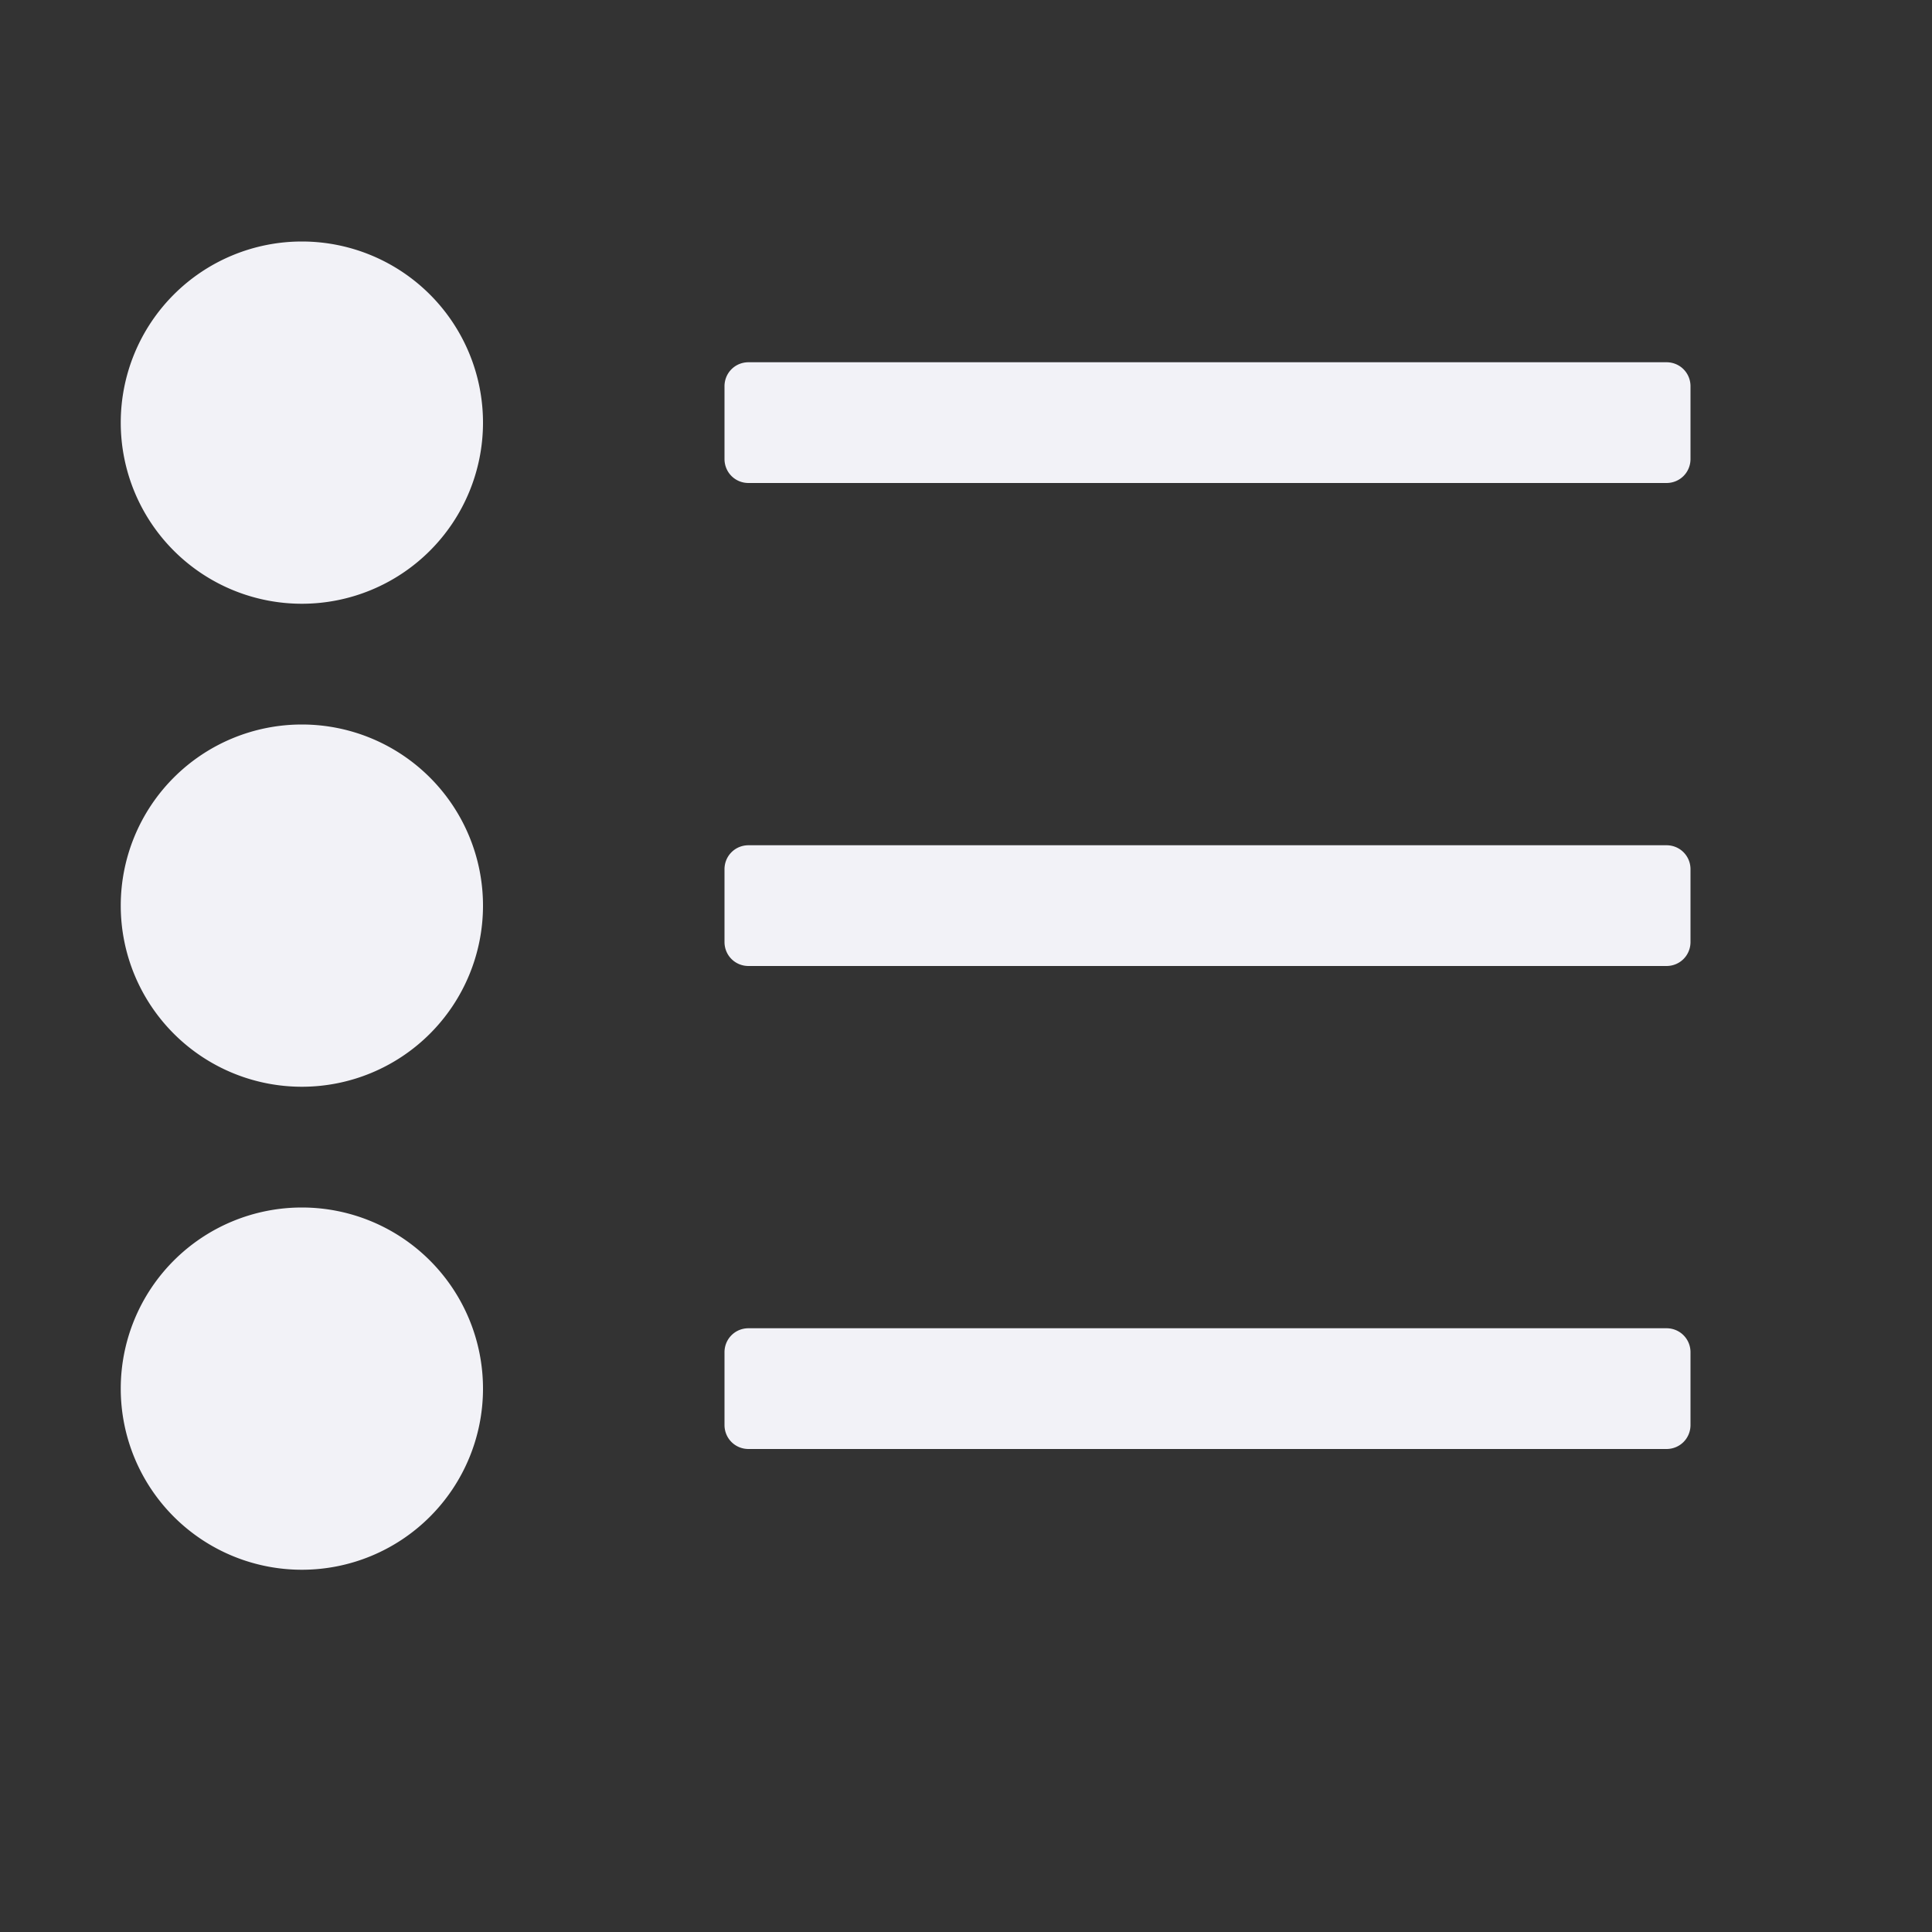 <svg height="16" width="16" xmlns="http://www.w3.org/2000/svg"><rect width="100%" height="100%" fill="#333333" stroke="none"/><path d="m2.5 2a1.5 1.5 0 0 0 -1.5 1.5 1.5 1.5 0 0 0 1.5 1.5 1.5 1.5 0 0 0 1.5-1.5 1.5 1.5 0 0 0 -1.5-1.5zm3.699 1c-.111 0-.199.088-.199.199v.602c0 .111.088.199.199.199h7.602c.111 0 .199-.088.199-.199v-.602c0-.111-.088-.199-.199-.199zm-3.699 3a1.5 1.5 0 0 0 -1.5 1.5 1.5 1.5 0 0 0 1.5 1.5 1.5 1.5 0 0 0 1.5-1.5 1.5 1.5 0 0 0 -1.5-1.5zm3.699 1c-.111 0-.199.088-.199.199v.602c0 .111.088.199.199.199h7.602c.111 0 .199-.088.199-.199v-.602c0-.111-.088-.199-.199-.199zm-3.699 3a1.5 1.5 0 0 0 -1.5 1.5 1.5 1.5 0 0 0 1.5 1.5 1.5 1.5 0 0 0 1.5-1.5 1.5 1.5 0 0 0 -1.5-1.5zm3.699 1c-.111 0-.199.088-.199.199v.602c0 .111.088.199.199.199h7.602c.111 0 .199-.088.199-.199v-.602c0-.111-.088-.199-.199-.199z" fill="#f2f2f7"/></svg>